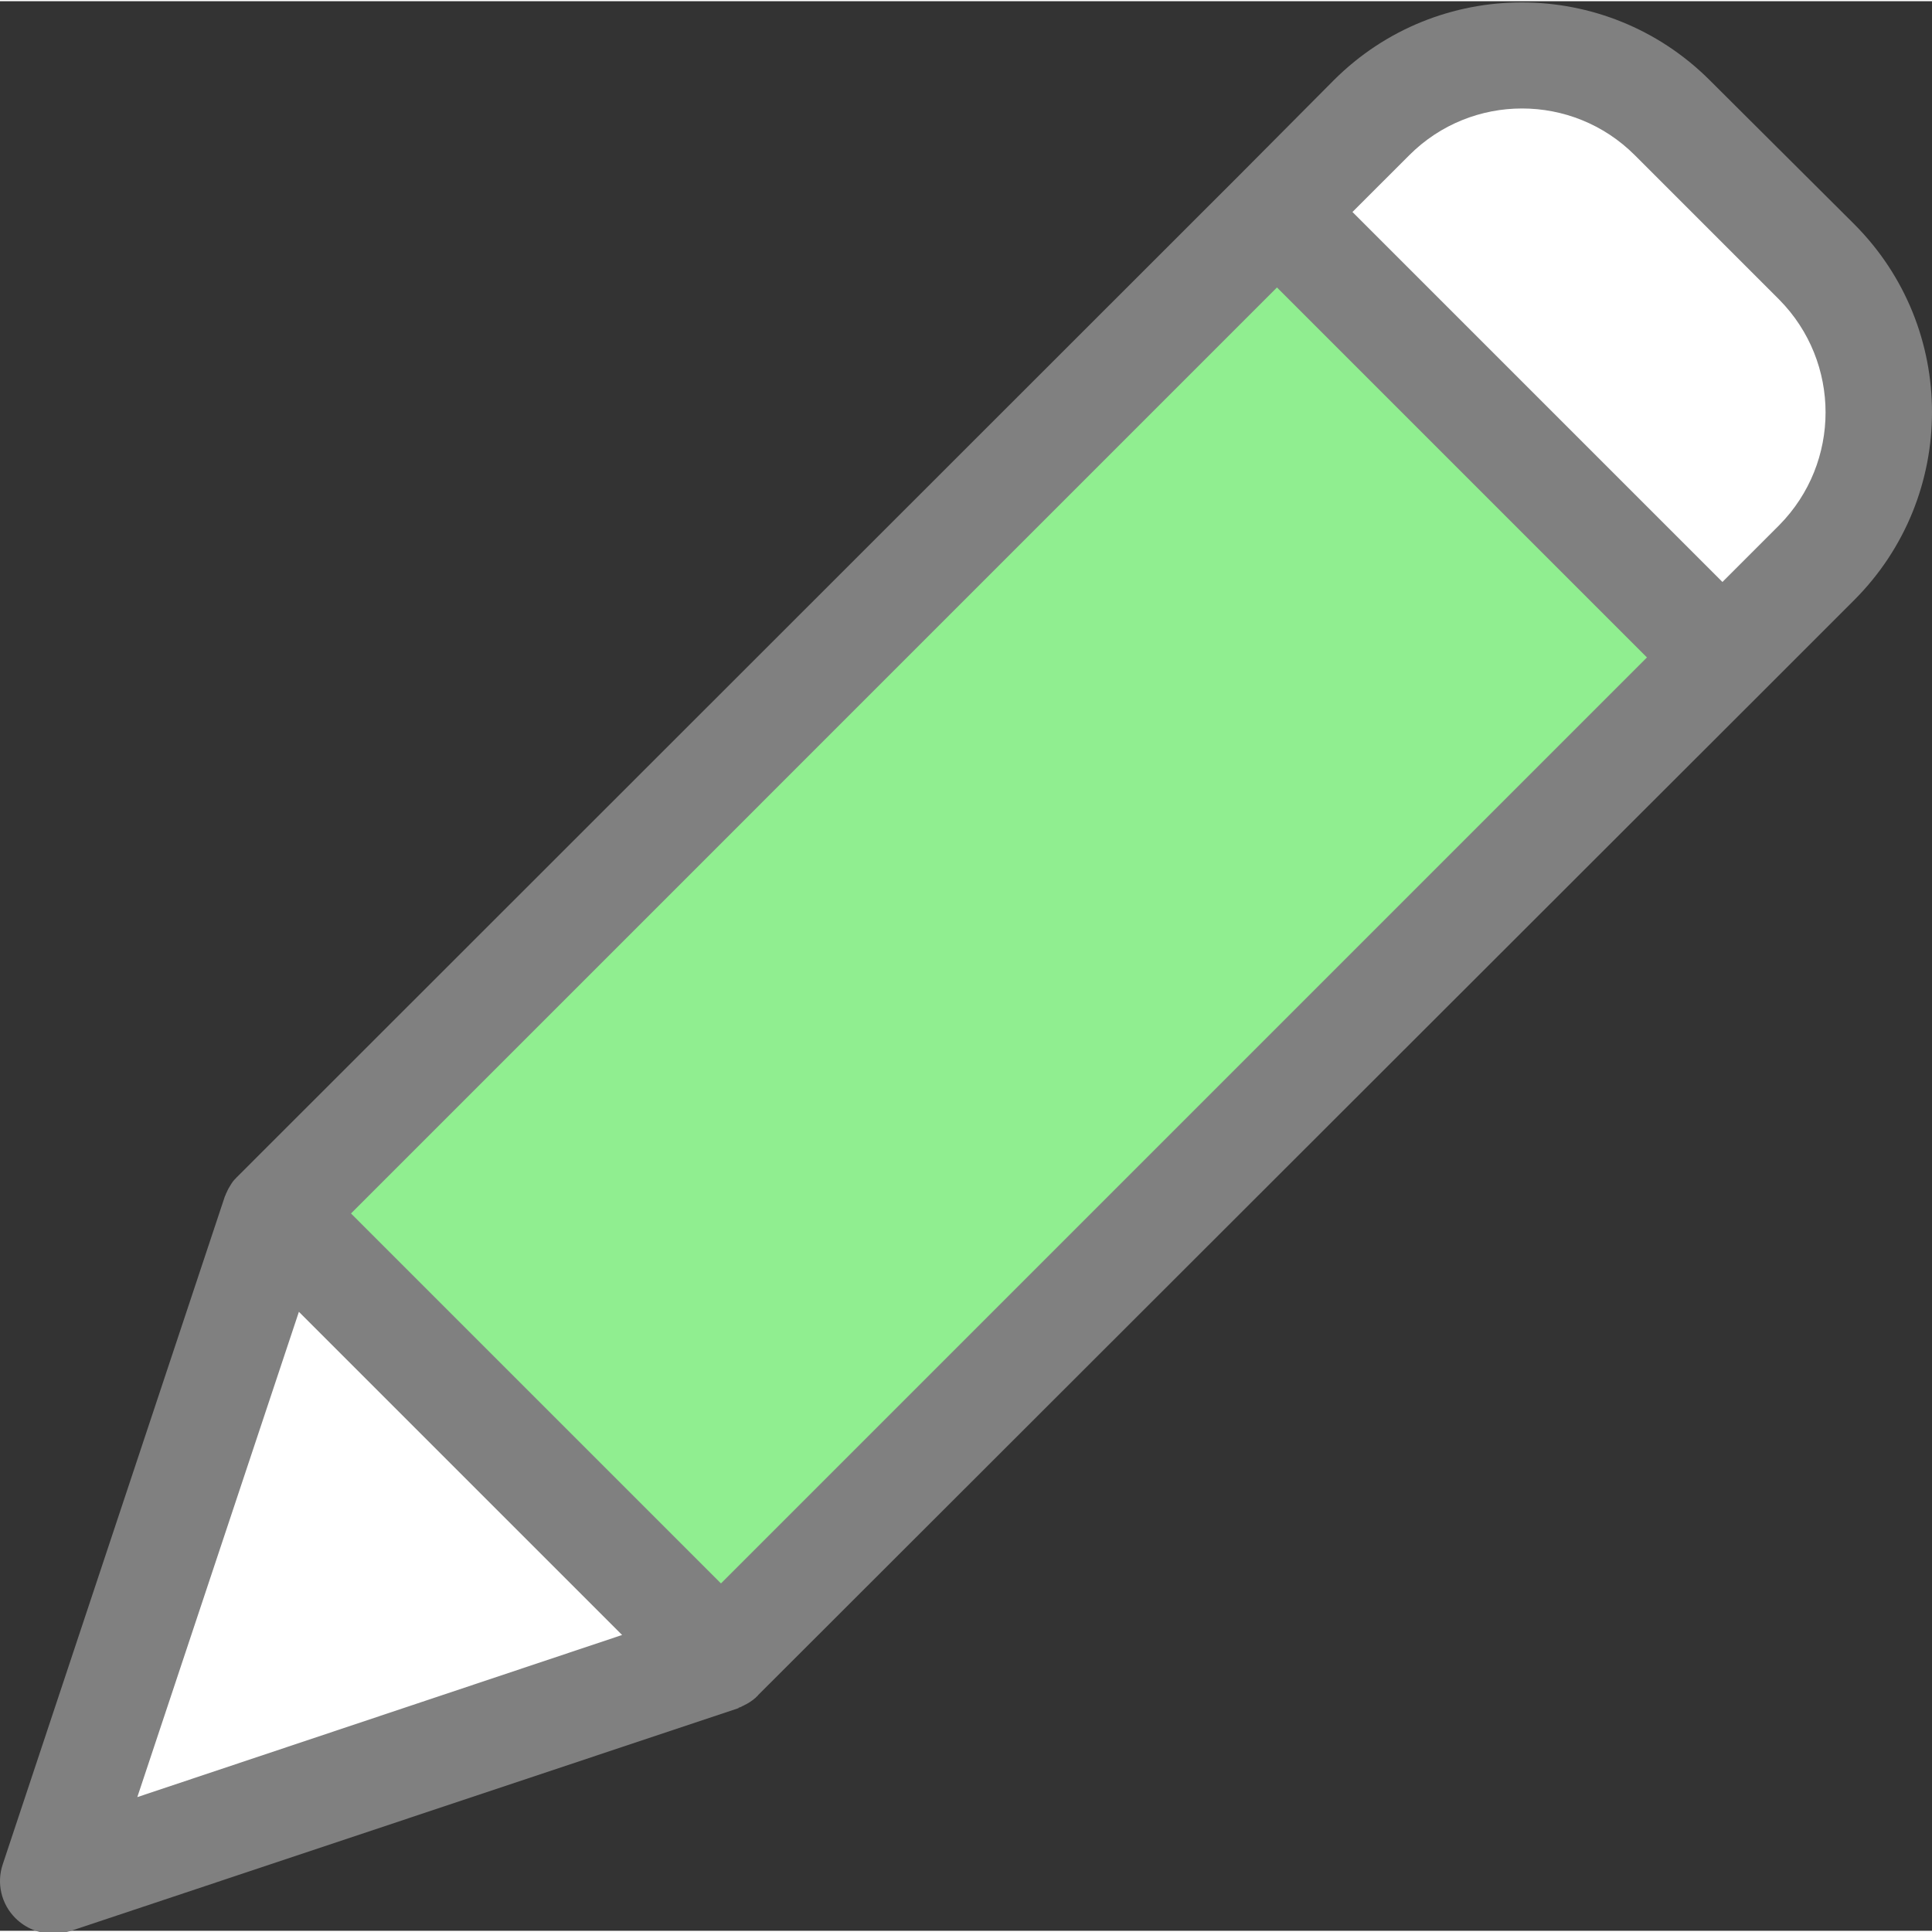 <svg height="363pt" viewBox="0 0 363.456 363" width="363pt" xmlns="http://www.w3.org/2000/svg"><rect x="0" y="0" width="363.456" height="363" fill="#333333" stroke="none"/><path d="m341.73 49.055c15.602 15.641 15.602 40.957 0 56.598l-17.699 17.801-83.699-83.699 17.801-17.801c15.641-15.602 40.957-15.602 56.598 0zm0 0" fill="#fff"/><path d="m135.633 311.754-125.602 41.898 41.898-125.598zm0 0" fill="#fff"/><path d="m51.887 228.082 188.371-188.371 83.723 83.719-188.371 188.371zm0 0" fill="lightgreen"/><path d="m321.633 14.852c-19.535-19.5-51.168-19.5-70.703 0l-17.699 17.801-188.398 188.301-.402.398c-.098.102-.098.203-.199.203-.262.273-.496.574-.699.898-.199.301-.398.699-.602 1-.008.074-.043.145-.098.199-.102.301-.301.602-.402.902 0 .098 0 .098-.098.199l-41.801 125.699c-1.227 3.578-.293 7.543 2.398 10.199 1.895 1.867 4.445 2.91 7.102 2.902 1.086-.02 2.16-.191 3.199-.5l125.602-41.902c.098 0 .098 0 .098-.098.32-.094.621-.227.902-.402.074-.012.145-.047.199-.098.723-.34 1.398-.777 2-1.301.102-.102.199-.102.199-.199.102-.102.301-.203.402-.402l188.398-188.199 17.801-17.801c19.5-19.531 19.5-51.168 0-70.699zm-295.801 323 30.398-91.297 60.801 60.797zm109.801-40.199-69.602-69.598 174.199-174.203 69.602 69.602zm199.098-199.098-10.699 10.699-69.602-69.602 10.703-10.699c11.711-11.699 30.688-11.699 42.398 0l27.199 27.199c11.602 11.754 11.602 30.648 0 42.402zm0 0" fill="grey"/></svg>